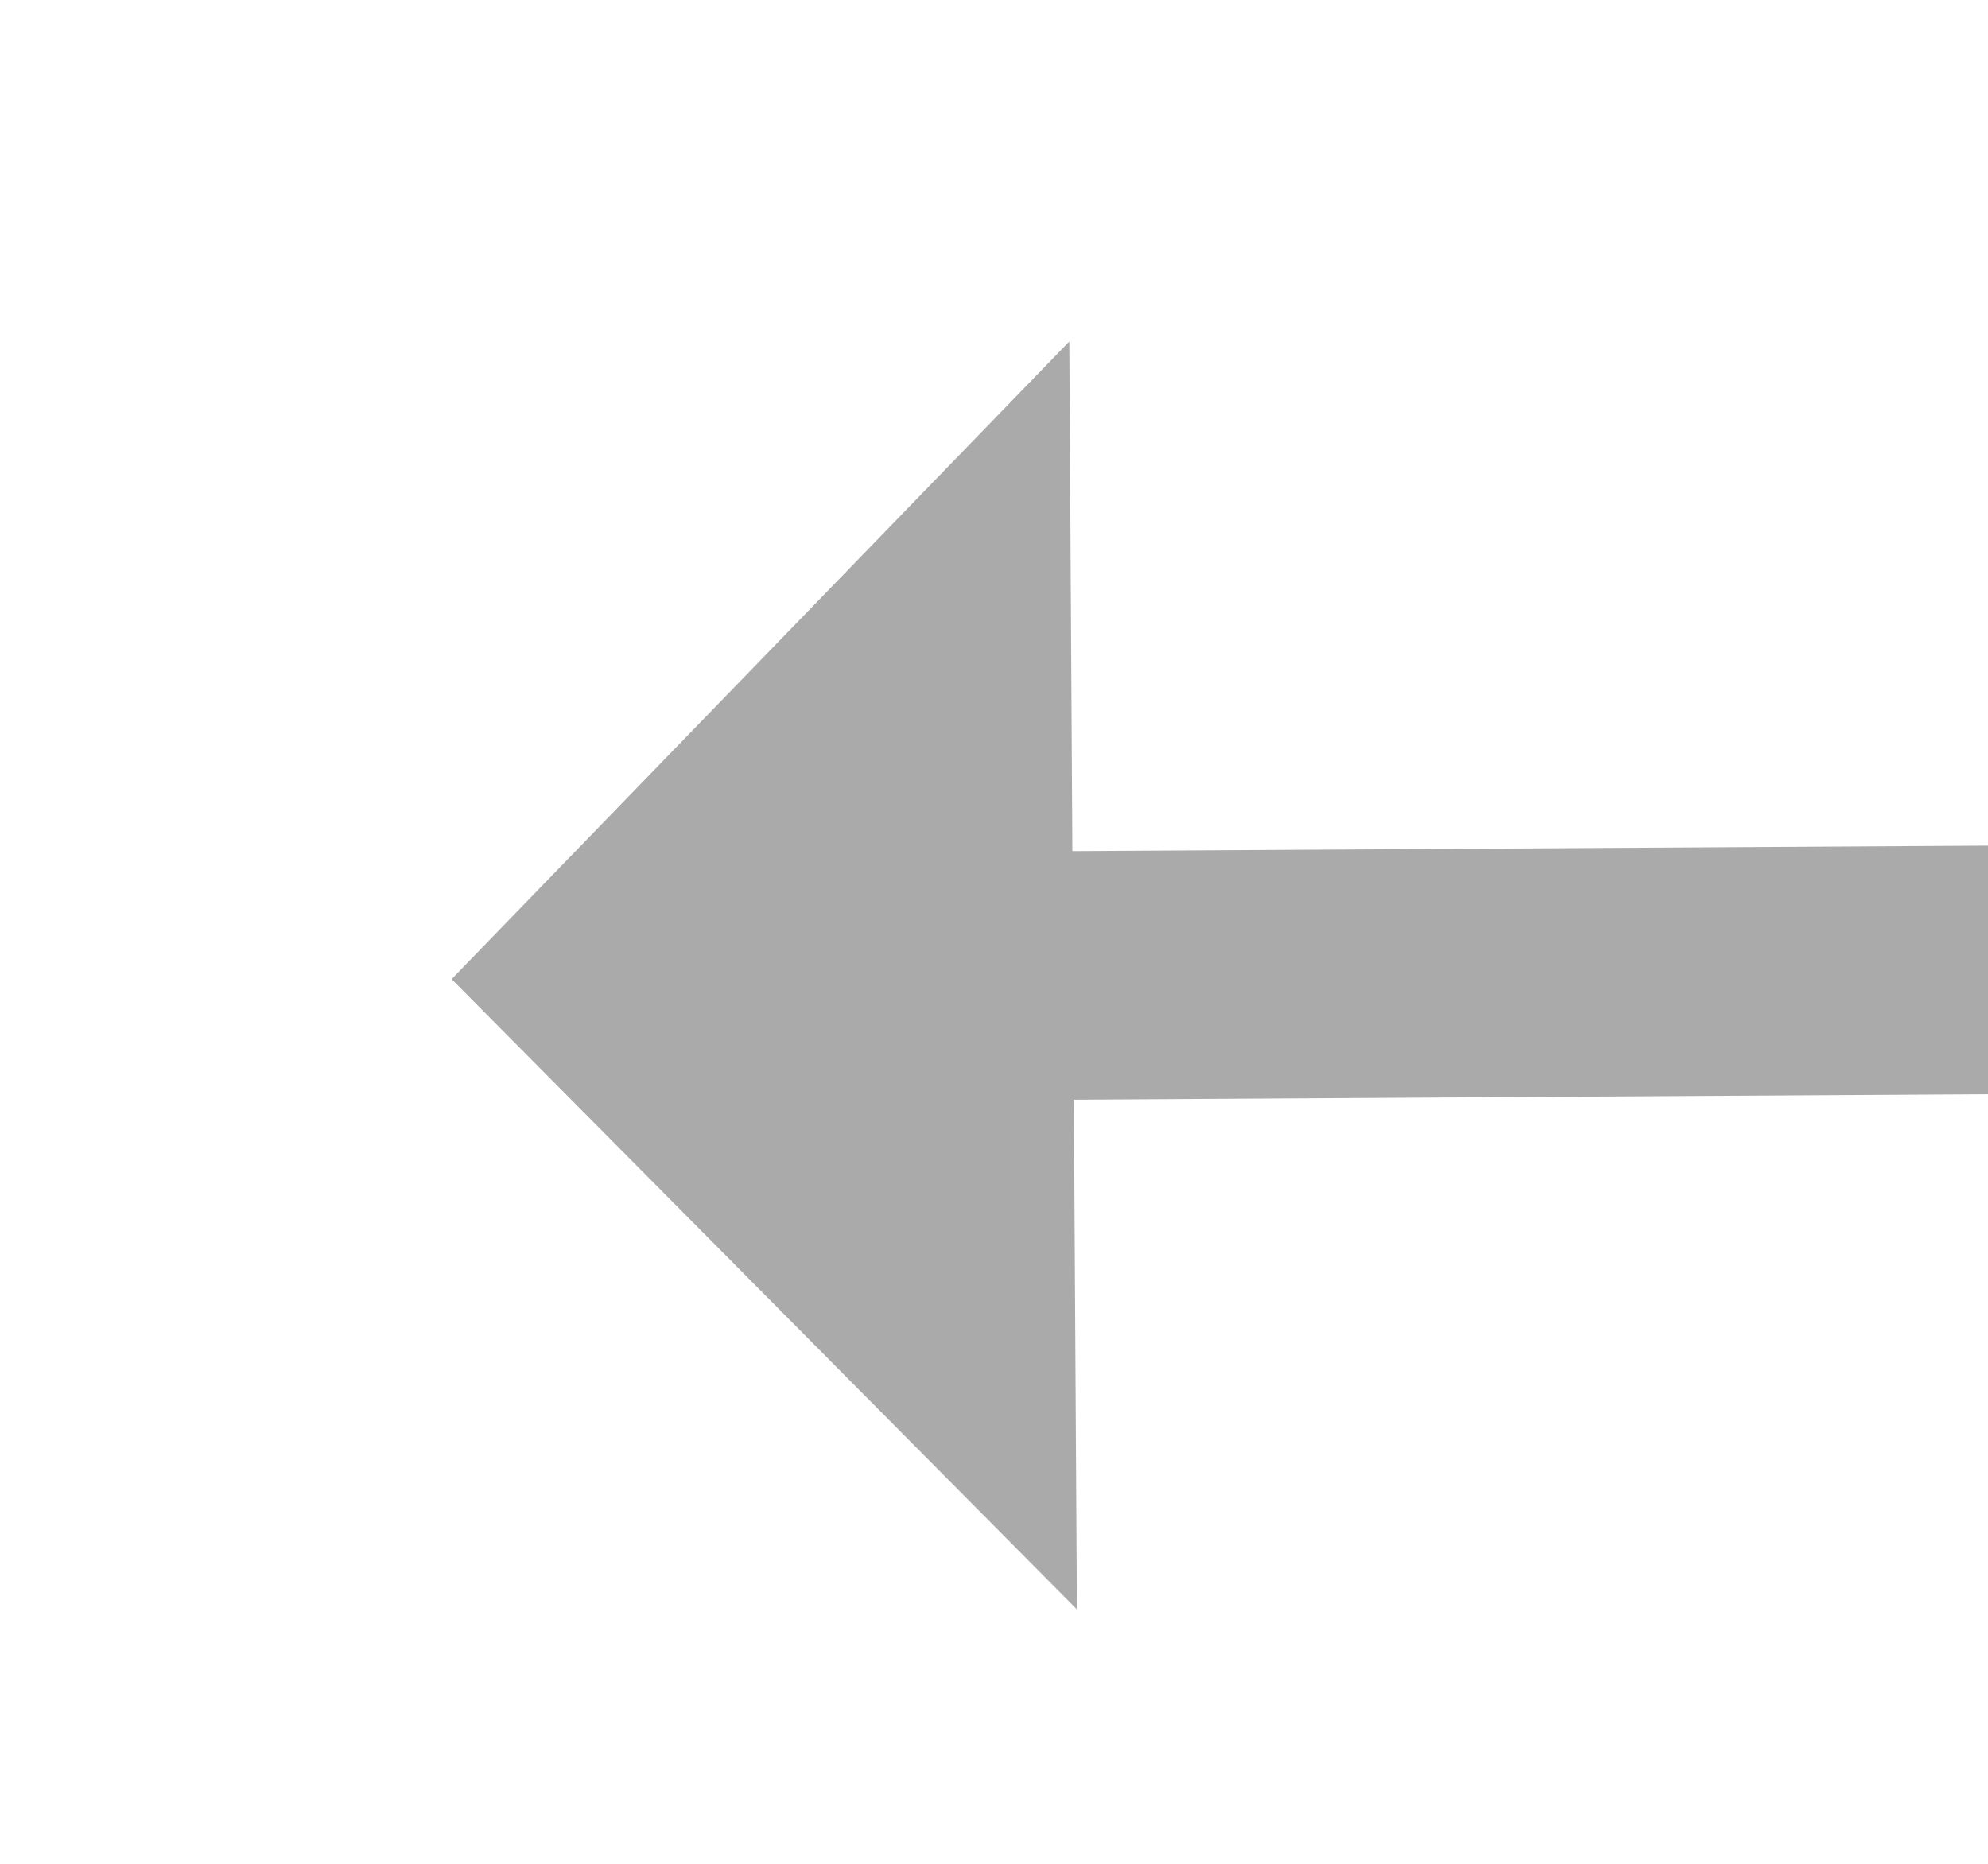 ﻿<?xml version="1.0" encoding="utf-8"?>
<svg version="1.1" xmlns:xlink="http://www.w3.org/1999/xlink" width="32px" height="30px" preserveAspectRatio="xMinYMid meet" viewBox="230 519  32 28" xmlns="http://www.w3.org/2000/svg">
  <g transform="matrix(-0.017 1 -1 -0.017 783.212 296.34 )">
    <path d="M 256.2 511  L 246 501  L 235.8 511  L 256.2 511  Z " fill-rule="nonzero" fill="#aaaaaa" stroke="none" transform="matrix(-1 0.023 -0.023 -1 504.153 1037.092 )" />
    <path d="M 246 509  L 246 542  " stroke-width="4" stroke="#aaaaaa" fill="none" transform="matrix(-1 0.023 -0.023 -1 504.153 1037.092 )" />
  </g>
</svg>